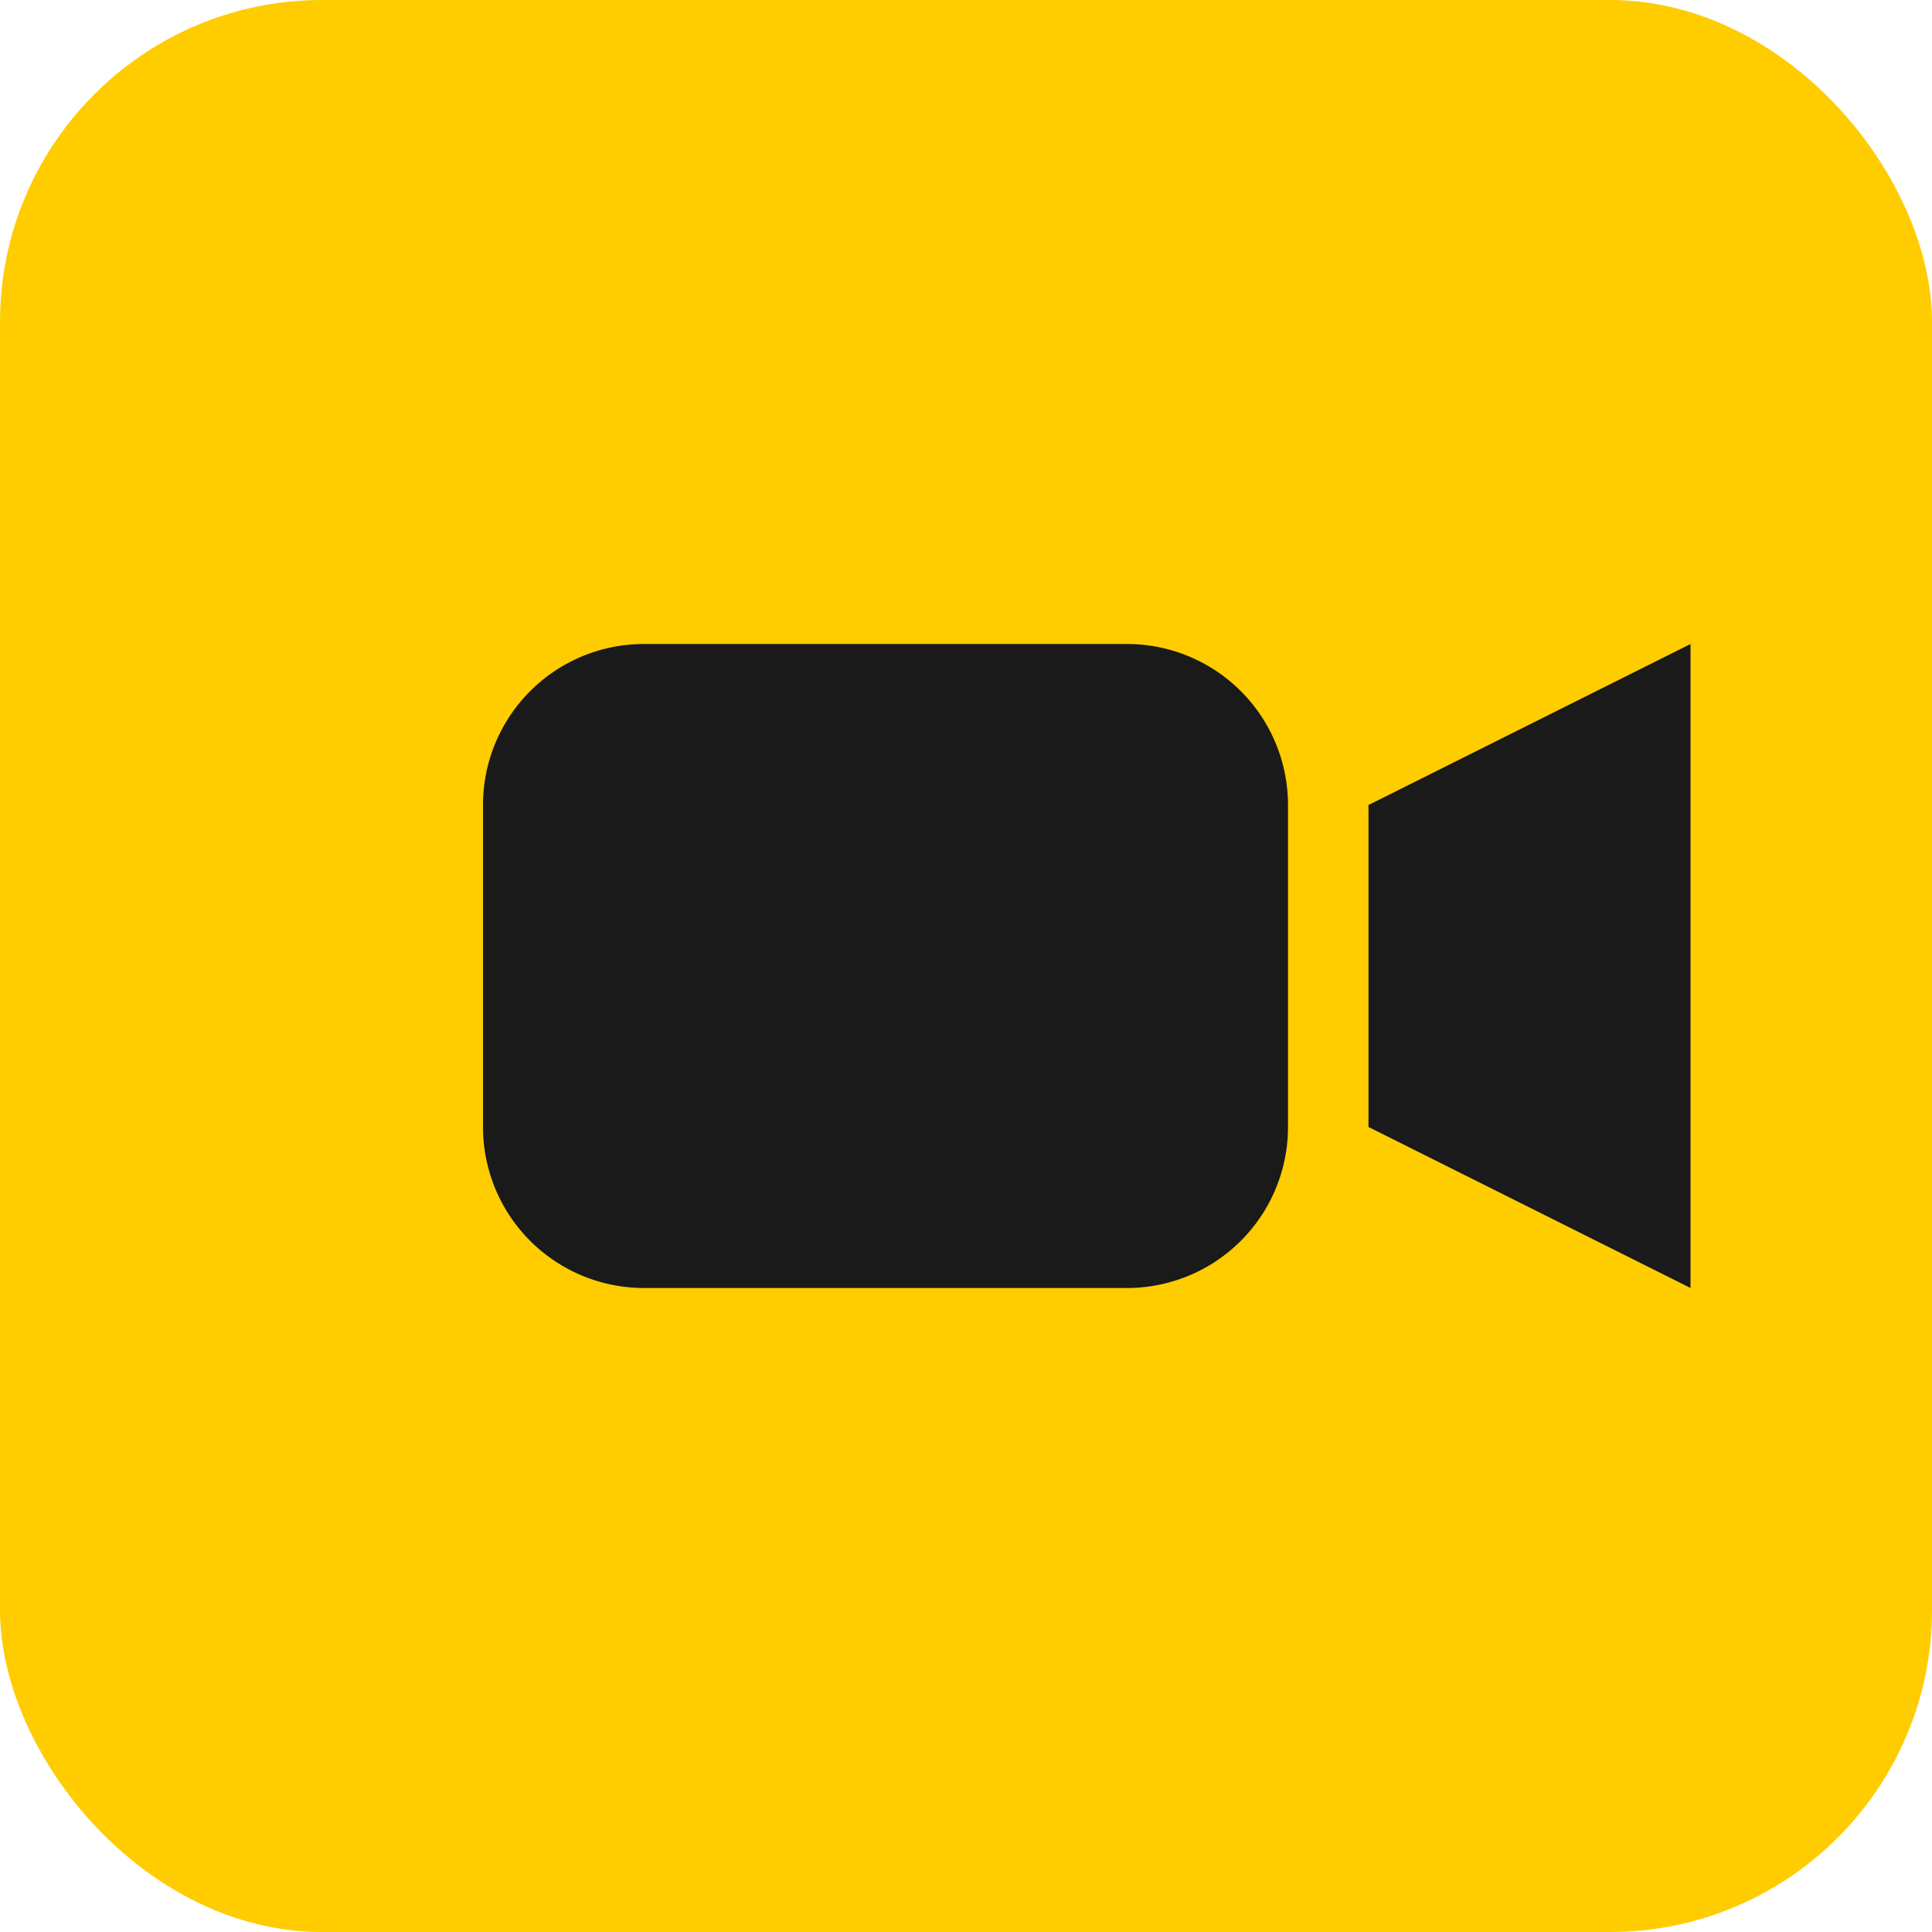 <svg xmlns="http://www.w3.org/2000/svg" viewBox="0 0 48 48">
  <rect width="48" height="48" rx="8" fill="#FFCC00"/>
  <path d="M16 16h12a4 4 0 014 4v8a4 4 0 01-4 4H16a4 4 0 01-4-4v-8a4 4 0 014-4z" fill="#1A1A1A"/>
  <path d="M34 20l8-4v16l-8-4v-8z" fill="#1A1A1A"/>
</svg>

